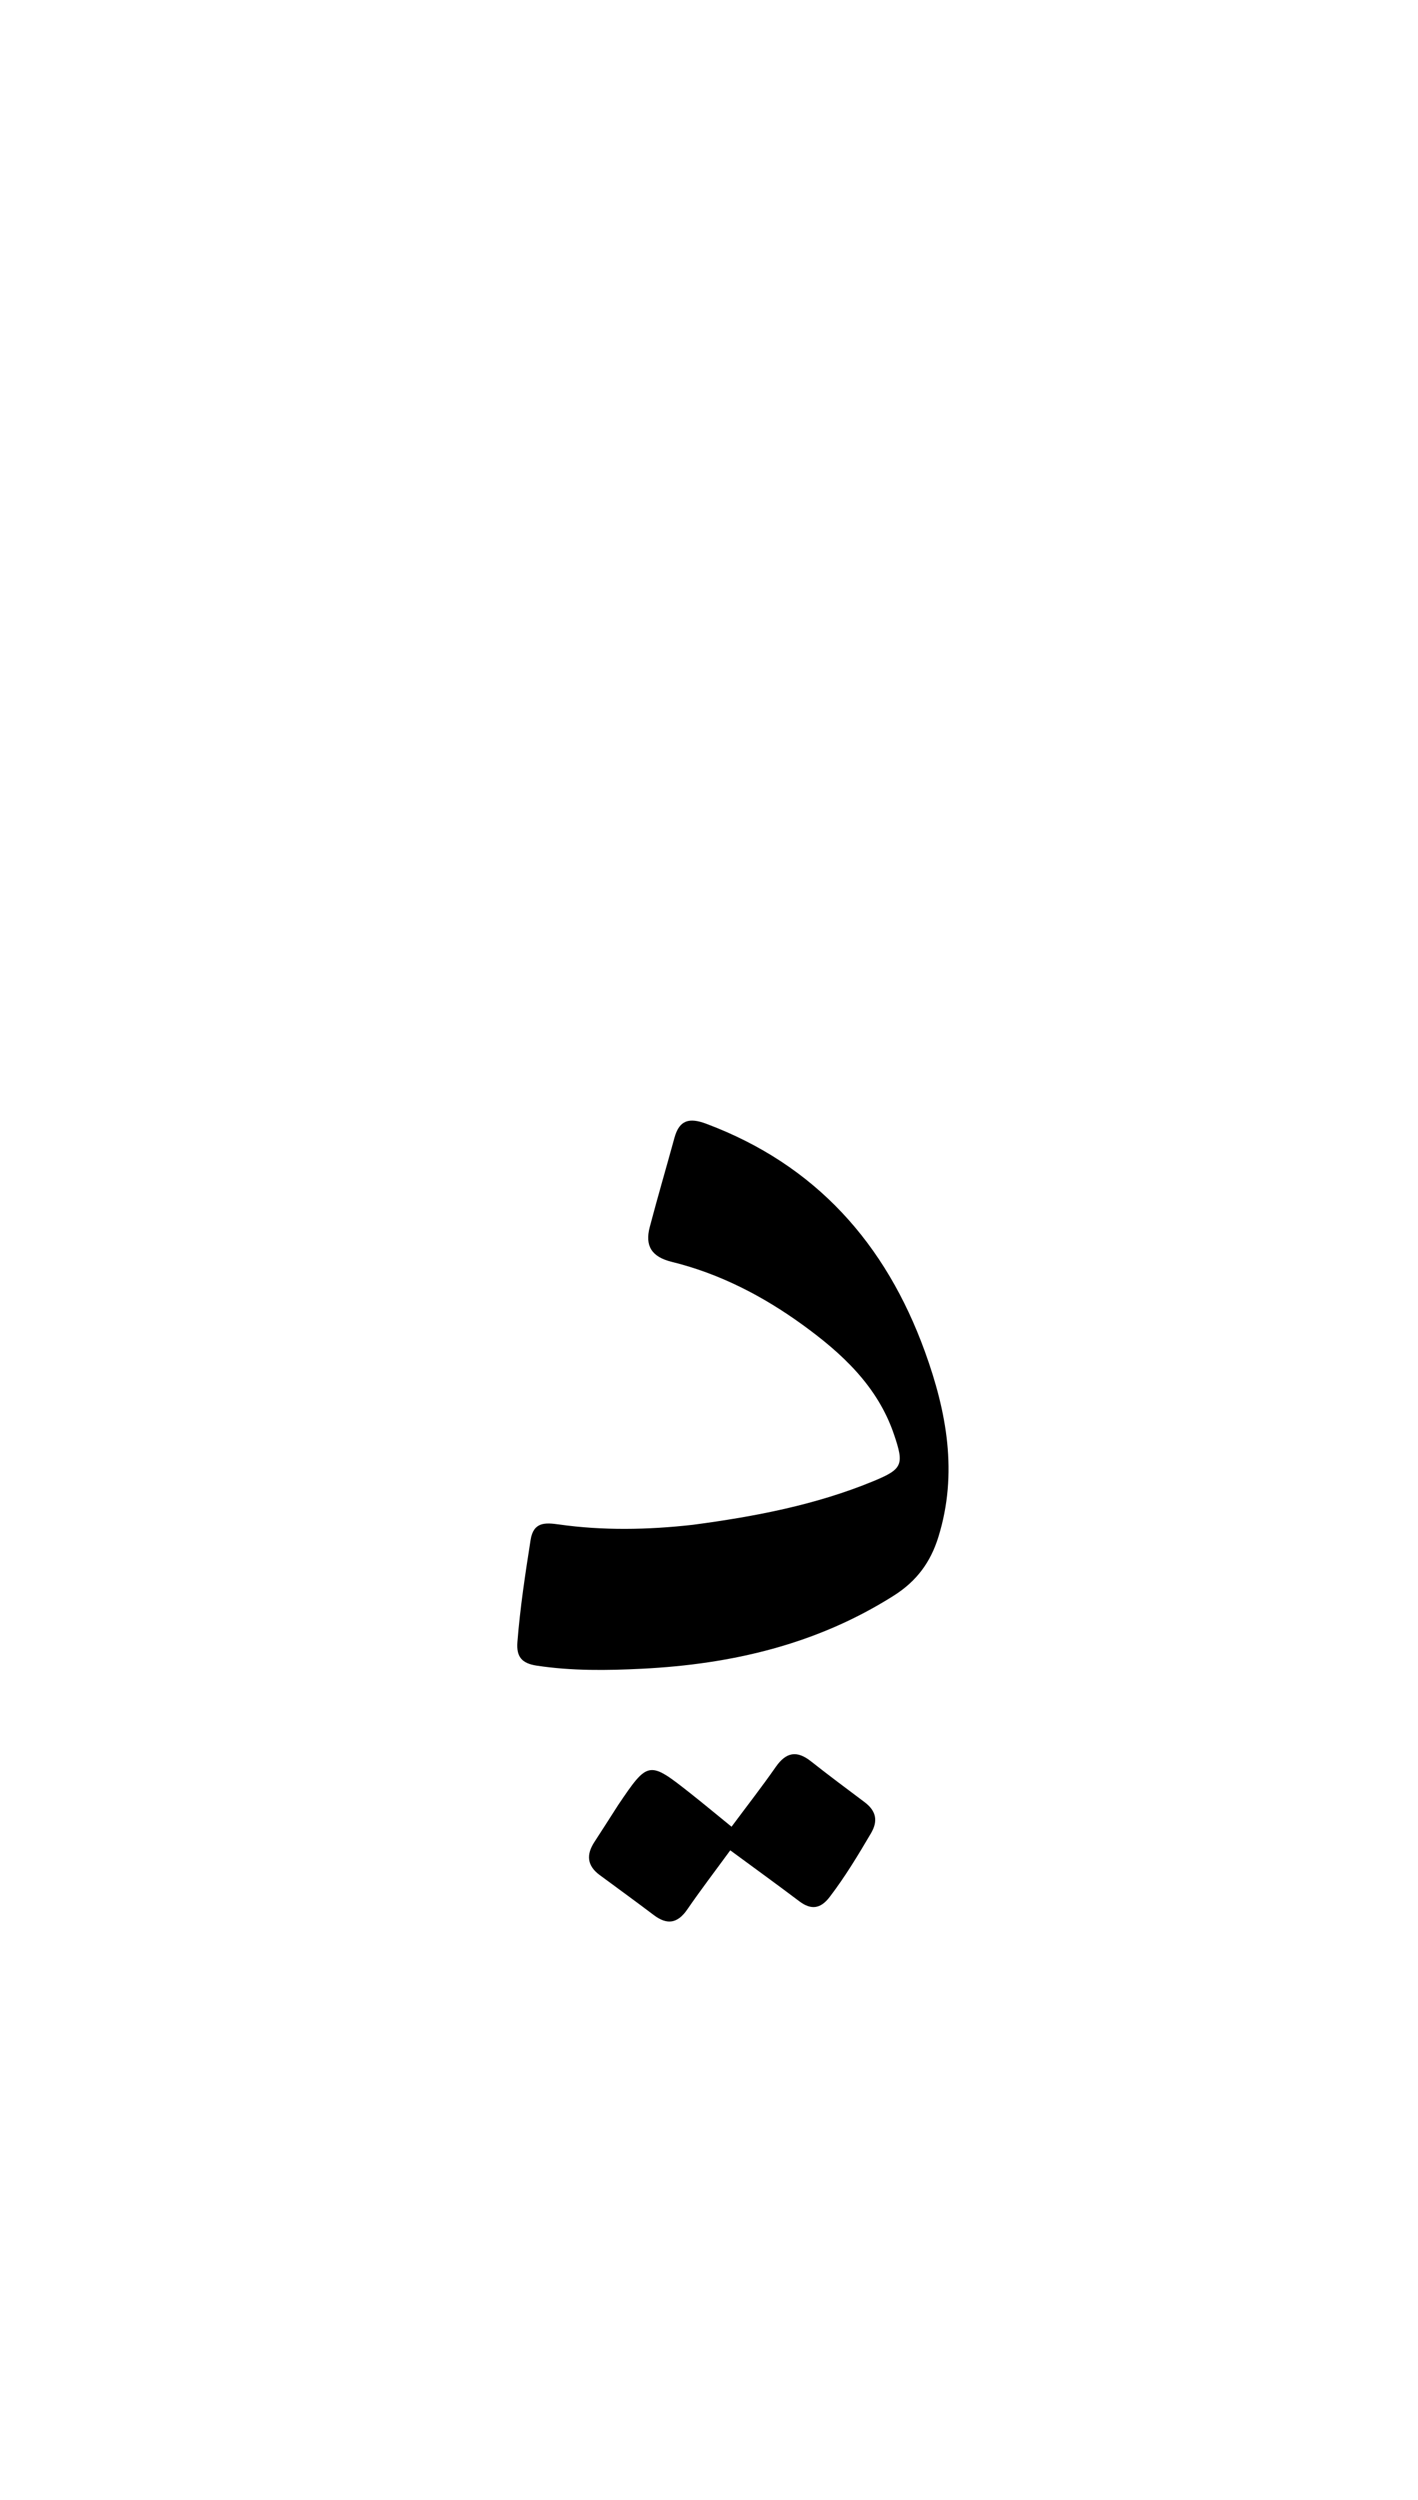 <svg version="1.1" id="Layer_1" xmlns="http://www.w3.org/2000/svg" xmlns:xlink="http://www.w3.org/1999/xlink" x="0px" y="0px"
	 width="100%" viewBox="0 0 336 592" enable-background="new 0 0 336 592" xml:space="preserve">
<path fill="#000000" opacity="1" stroke="none" 
	d="
M164.23,361.087 
	C179.048,359.113 193.234,356.379 206.716,350.855 
	C213.916,347.906 214.297,346.926 211.823,339.658 
	C207.93,328.218 199.452,320.438 190.079,313.662 
	C180.73,306.904 170.494,301.606 159.211,298.834 
	C154.404,297.652 152.781,295.068 153.964,290.568 
	C155.823,283.498 157.888,276.483 159.818,269.431 
	C160.979,265.187 163.373,264.635 167.329,266.115 
	C193.273,275.82 209.882,294.507 219.156,320.068 
	C224.322,334.308 227.024,348.894 222.359,363.958 
	C220.516,369.911 217.246,374.408 211.804,377.855 
	C193.536,389.427 173.343,394.115 152.133,395.179 
	C143.845,395.594 135.506,395.709 127.21,394.451 
	C123.683,393.916 122.325,392.417 122.604,388.853 
	C123.238,380.729 124.468,372.694 125.73,364.655 
	C126.404,360.366 129.227,360.56 132.435,361.011 
	C142.874,362.478 153.332,362.313 164.23,361.087 
z"/>
<path fill="#000000" opacity="1" stroke="none" 
	d="
M146.449,427.497 
	C153.572,416.946 153.743,416.909 163.555,424.65 
	C166.672,427.109 169.724,429.652 173.341,432.592 
	C176.989,427.688 180.536,423.144 183.828,418.422 
	C186.254,414.943 188.801,414.454 192.141,417.089 
	C196.323,420.388 200.594,423.573 204.858,426.766 
	C207.573,428.799 208.128,431.174 206.383,434.14 
	C203.341,439.31 200.251,444.438 196.6,449.219 
	C194.456,452.027 192.231,452.384 189.395,450.244 
	C184.113,446.258 178.749,442.382 173.039,438.181 
	C169.462,443.075 166.047,447.541 162.865,452.167 
	C160.577,455.493 158.107,455.924 154.926,453.521 
	C150.677,450.31 146.366,447.182 142.08,444.02 
	C139.097,441.819 138.884,439.204 140.848,436.207 
	C142.673,433.42 144.448,430.601 146.449,427.497 
z"/>
</svg>